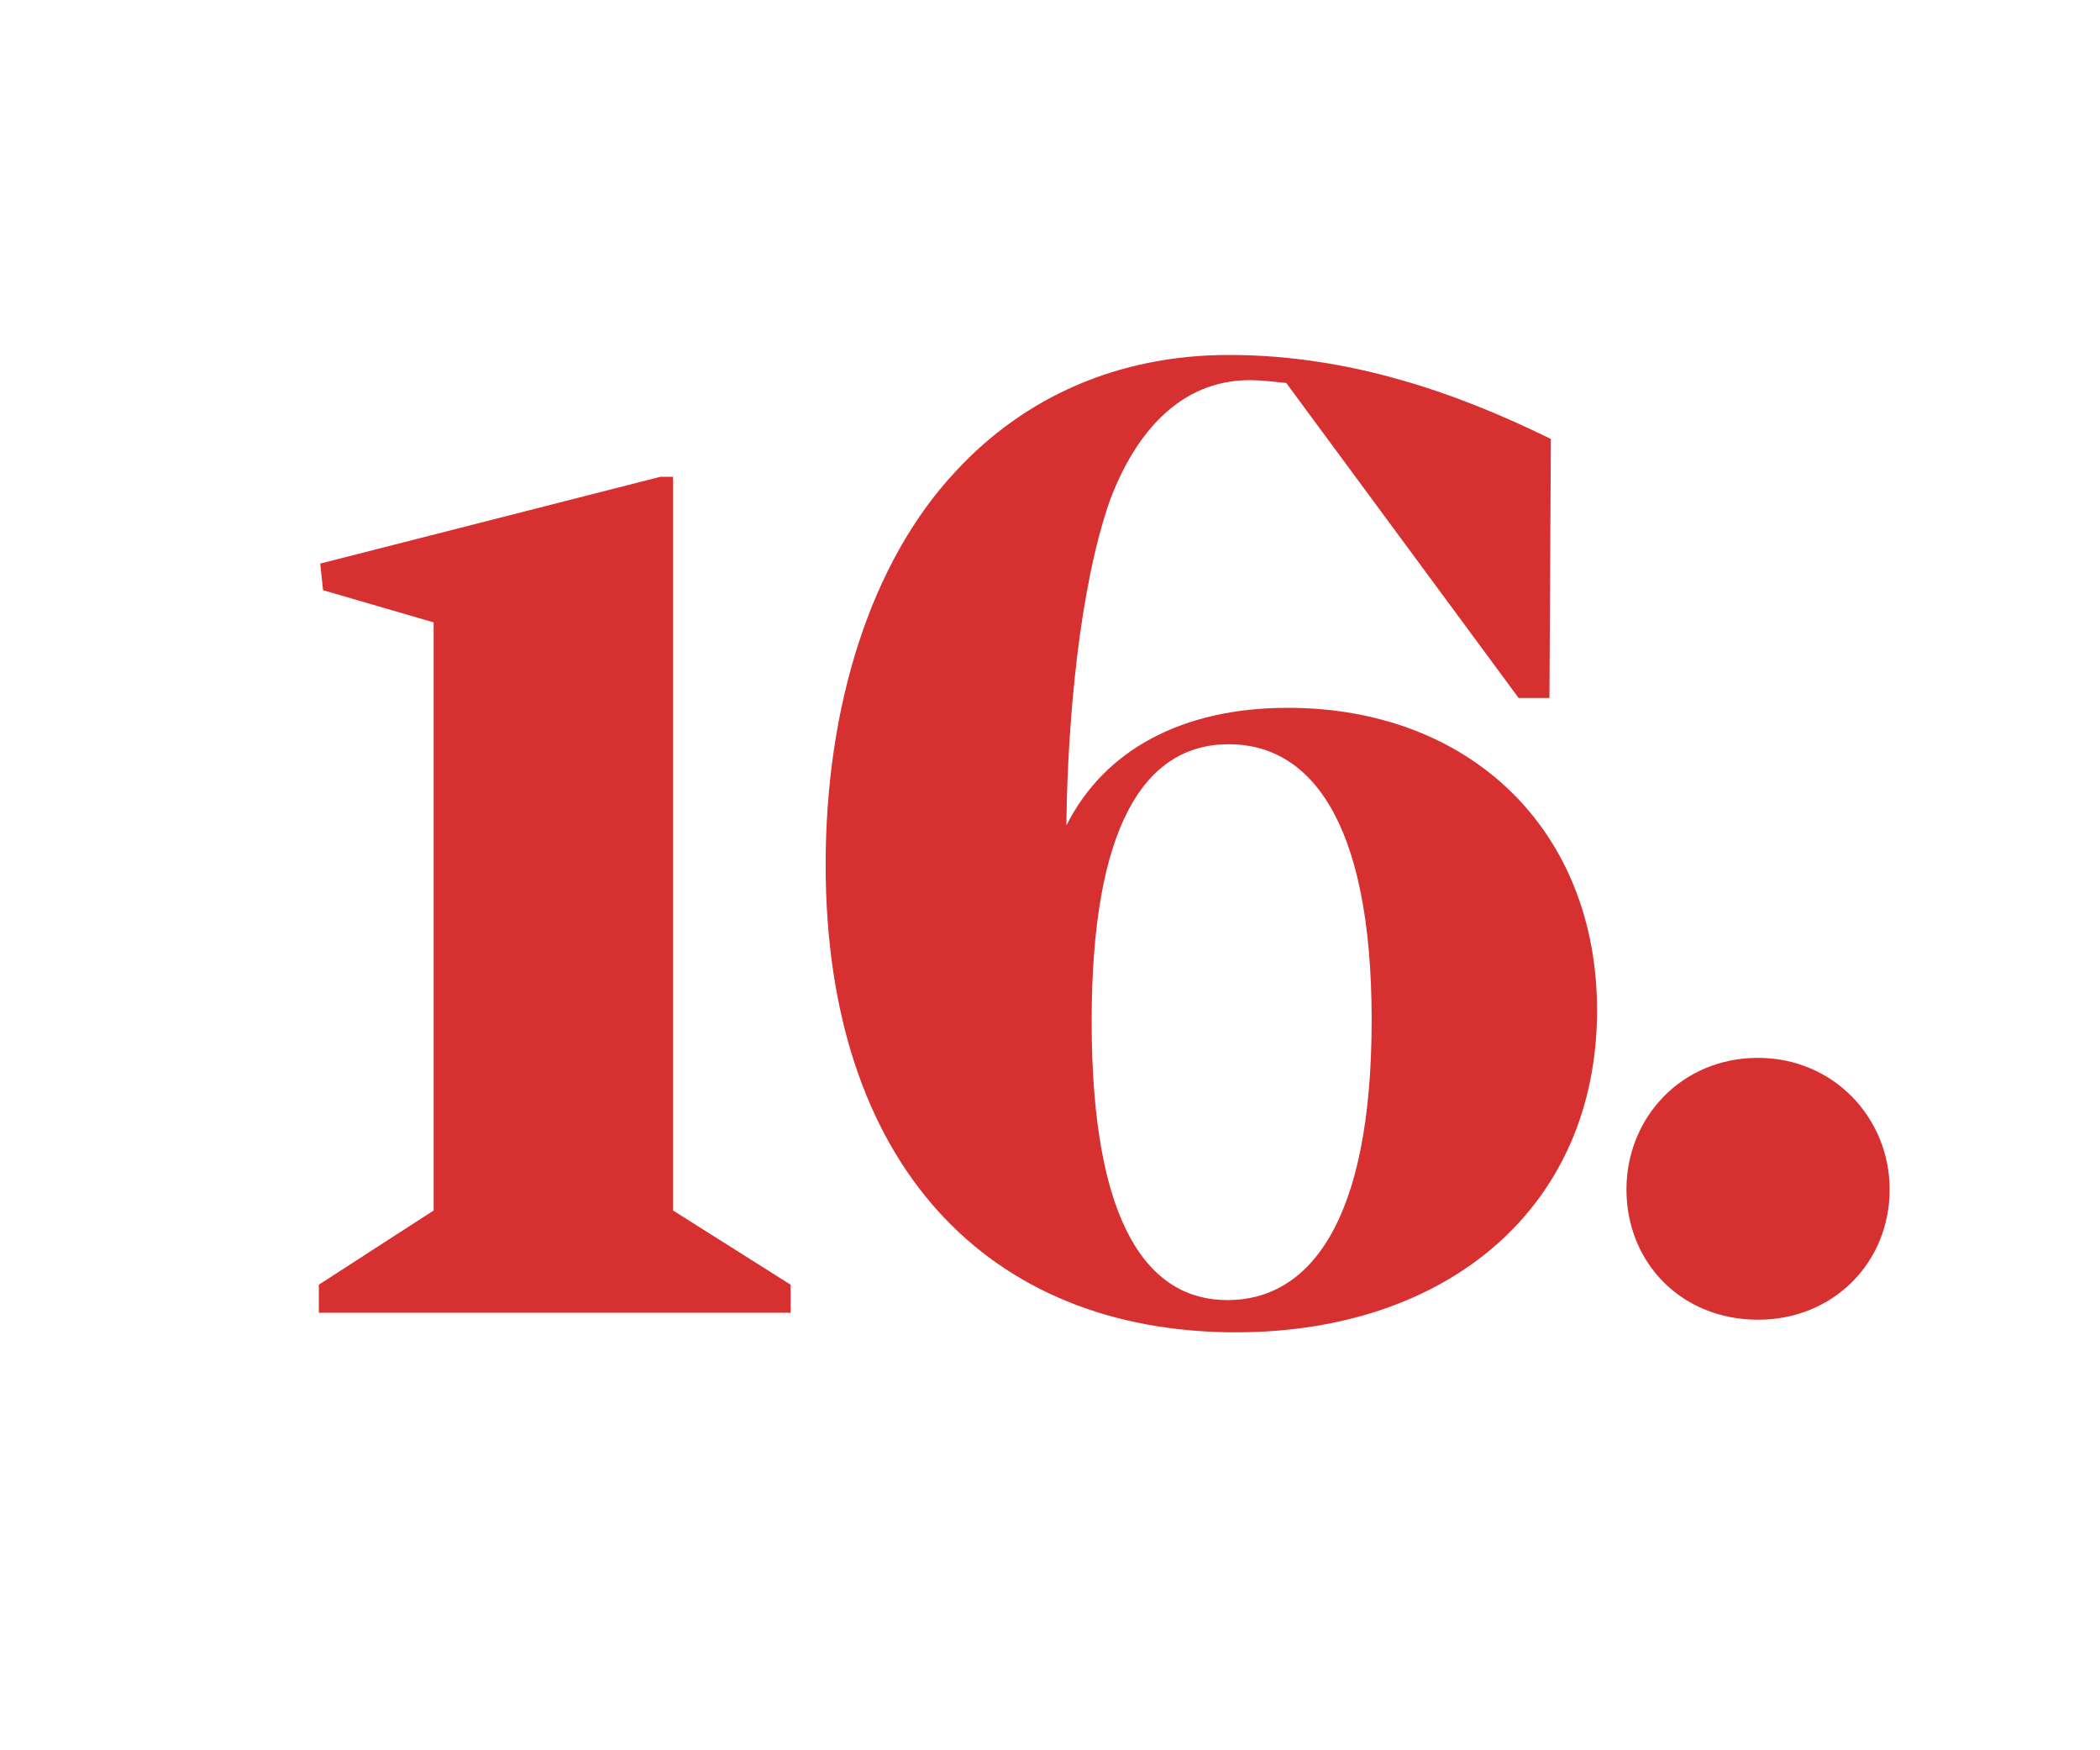 <?xml version="1.0" encoding="UTF-8"?>
<svg width="24px" height="20px" viewBox="0 0 24 20" version="1.1" xmlns="http://www.w3.org/2000/svg" xmlns:xlink="http://www.w3.org/1999/xlink">
    <!-- Generator: Sketch 62 (91390) - https://sketch.com -->
    <title>num-16</title>
    <desc>Created with Sketch.</desc>
    <g id="num-16" stroke="none" stroke-width="1" fill="none" fill-rule="evenodd">
        <path d="M9.036,15 L9.036,14.68 L7.692,13.832 L7.692,5.448 L7.548,5.448 L3.66,6.44 L3.692,6.744 L4.956,7.112 L4.956,13.832 L3.644,14.68 L3.644,15 L9.036,15 Z M14.124,15.224 C16.556,15.224 18.252,13.784 18.252,11.544 C18.252,9.496 16.812,8.088 14.716,8.088 C13.516,8.088 12.62,8.568 12.188,9.432 L12.188,9.368 C12.204,8.248 12.332,6.728 12.684,5.72 C12.972,4.952 13.484,4.344 14.284,4.344 C14.412,4.344 14.54,4.36 14.7,4.376 L17.356,7.976 L17.708,7.976 L17.724,5.016 C16.652,4.488 15.42,4.056 14.044,4.056 C12.78,4.056 11.708,4.536 10.924,5.384 C9.948,6.424 9.436,8.072 9.436,9.88 C9.436,13.304 11.292,15.224 14.124,15.224 Z M14.028,14.856 C13.148,14.856 12.476,14.04 12.476,11.672 C12.476,9.464 13.068,8.504 14.044,8.504 C14.956,8.504 15.676,9.352 15.676,11.656 C15.676,13.976 14.956,14.856 14.028,14.856 Z M20.092,15.08 C20.956,15.08 21.596,14.424 21.596,13.592 C21.596,12.776 20.956,12.088 20.092,12.088 C19.212,12.088 18.588,12.776 18.588,13.592 C18.588,14.424 19.212,15.08 20.092,15.08 Z" id="16." fill="#D63030" fill-rule="nonzero"></path>
    </g>
</svg>